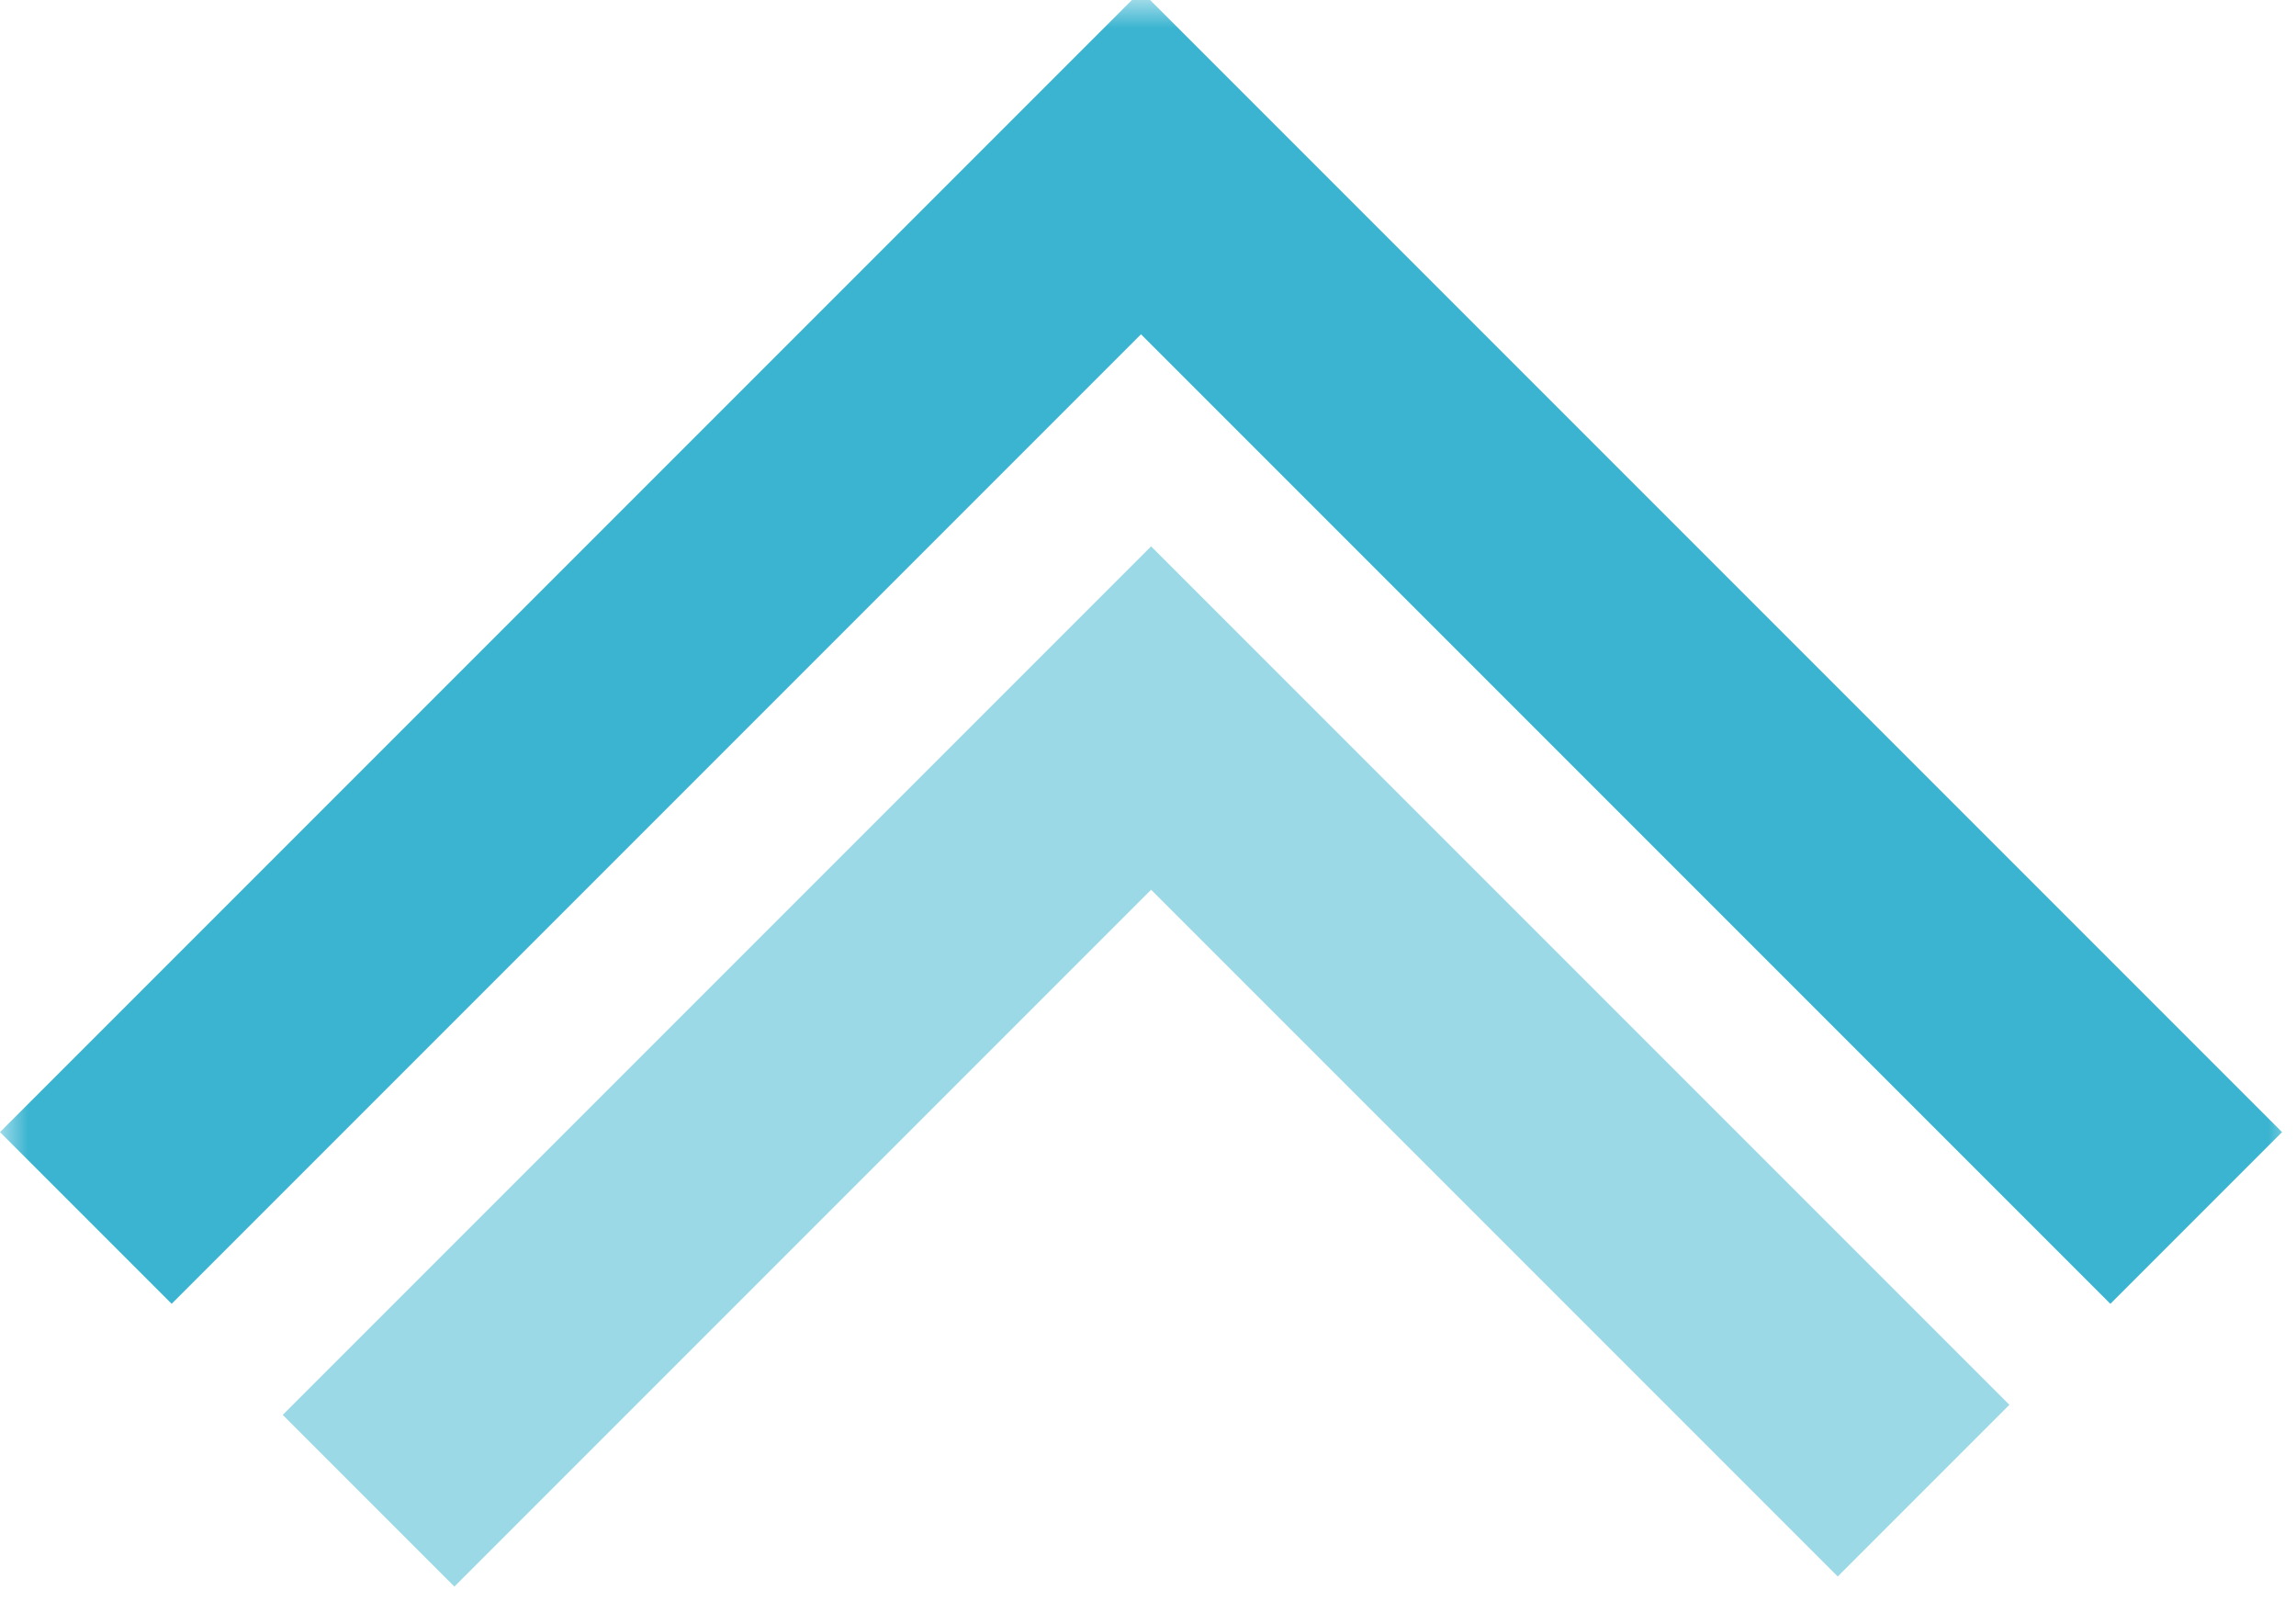 <?xml version="1.0" encoding="UTF-8"?>
<svg width="41px" height="29px" viewBox="0 0 41 29" version="1.1" xmlns="http://www.w3.org/2000/svg" xmlns:xlink="http://www.w3.org/1999/xlink">
    <!-- Generator: Sketch 50.2 (55047) - http://www.bohemiancoding.com/sketch -->
    <title>Group 2</title>
    <desc>Created with Sketch.</desc>
    <defs>
        <rect id="path-1" x="0" y="0" width="41" height="41"></rect>
    </defs>
    <g id="Page-1" stroke="none" stroke-width="1" fill="none" fill-rule="evenodd">
        <g id="Proposal-list-Copy-6" transform="translate(-157, -182)">
            <g id="Group-2" transform="translate(157, 182)">
                <mask id="mask-2" fill="white">
                    <use xlink:href="#path-1"></use>
                </mask>
                <g id="Mask" opacity="0.4"></g>
                <g mask="url(#mask-2)" id="Group">
                    <g transform="translate(21.213, 20.213) rotate(-45) translate(-21.213, -20.213) translate(6.213, 5.213)">
                        <g transform="translate(-0, 0)">
                            <g id="Group-3" fill="#3AB4D0">
                                <path d="M28.815,4.335 L28.815,28.815 L24.48,28.815 L24.48,4.335 L0,4.335 L0,0 L28.815,0 L28.815,4.335 Z" id="Combined-Shape"></path>
                                <path d="M21.93,11.475 L21.93,28.815 L17.595,28.815 L17.595,11.475 L0,11.475 L0,7.14 L21.93,7.14 L21.93,11.475 Z" id="Combined-Shape-Copy" opacity="0.5"></path>
                            </g>
                        </g>
                    </g>
                </g>
            </g>
        </g>
    </g>
</svg>